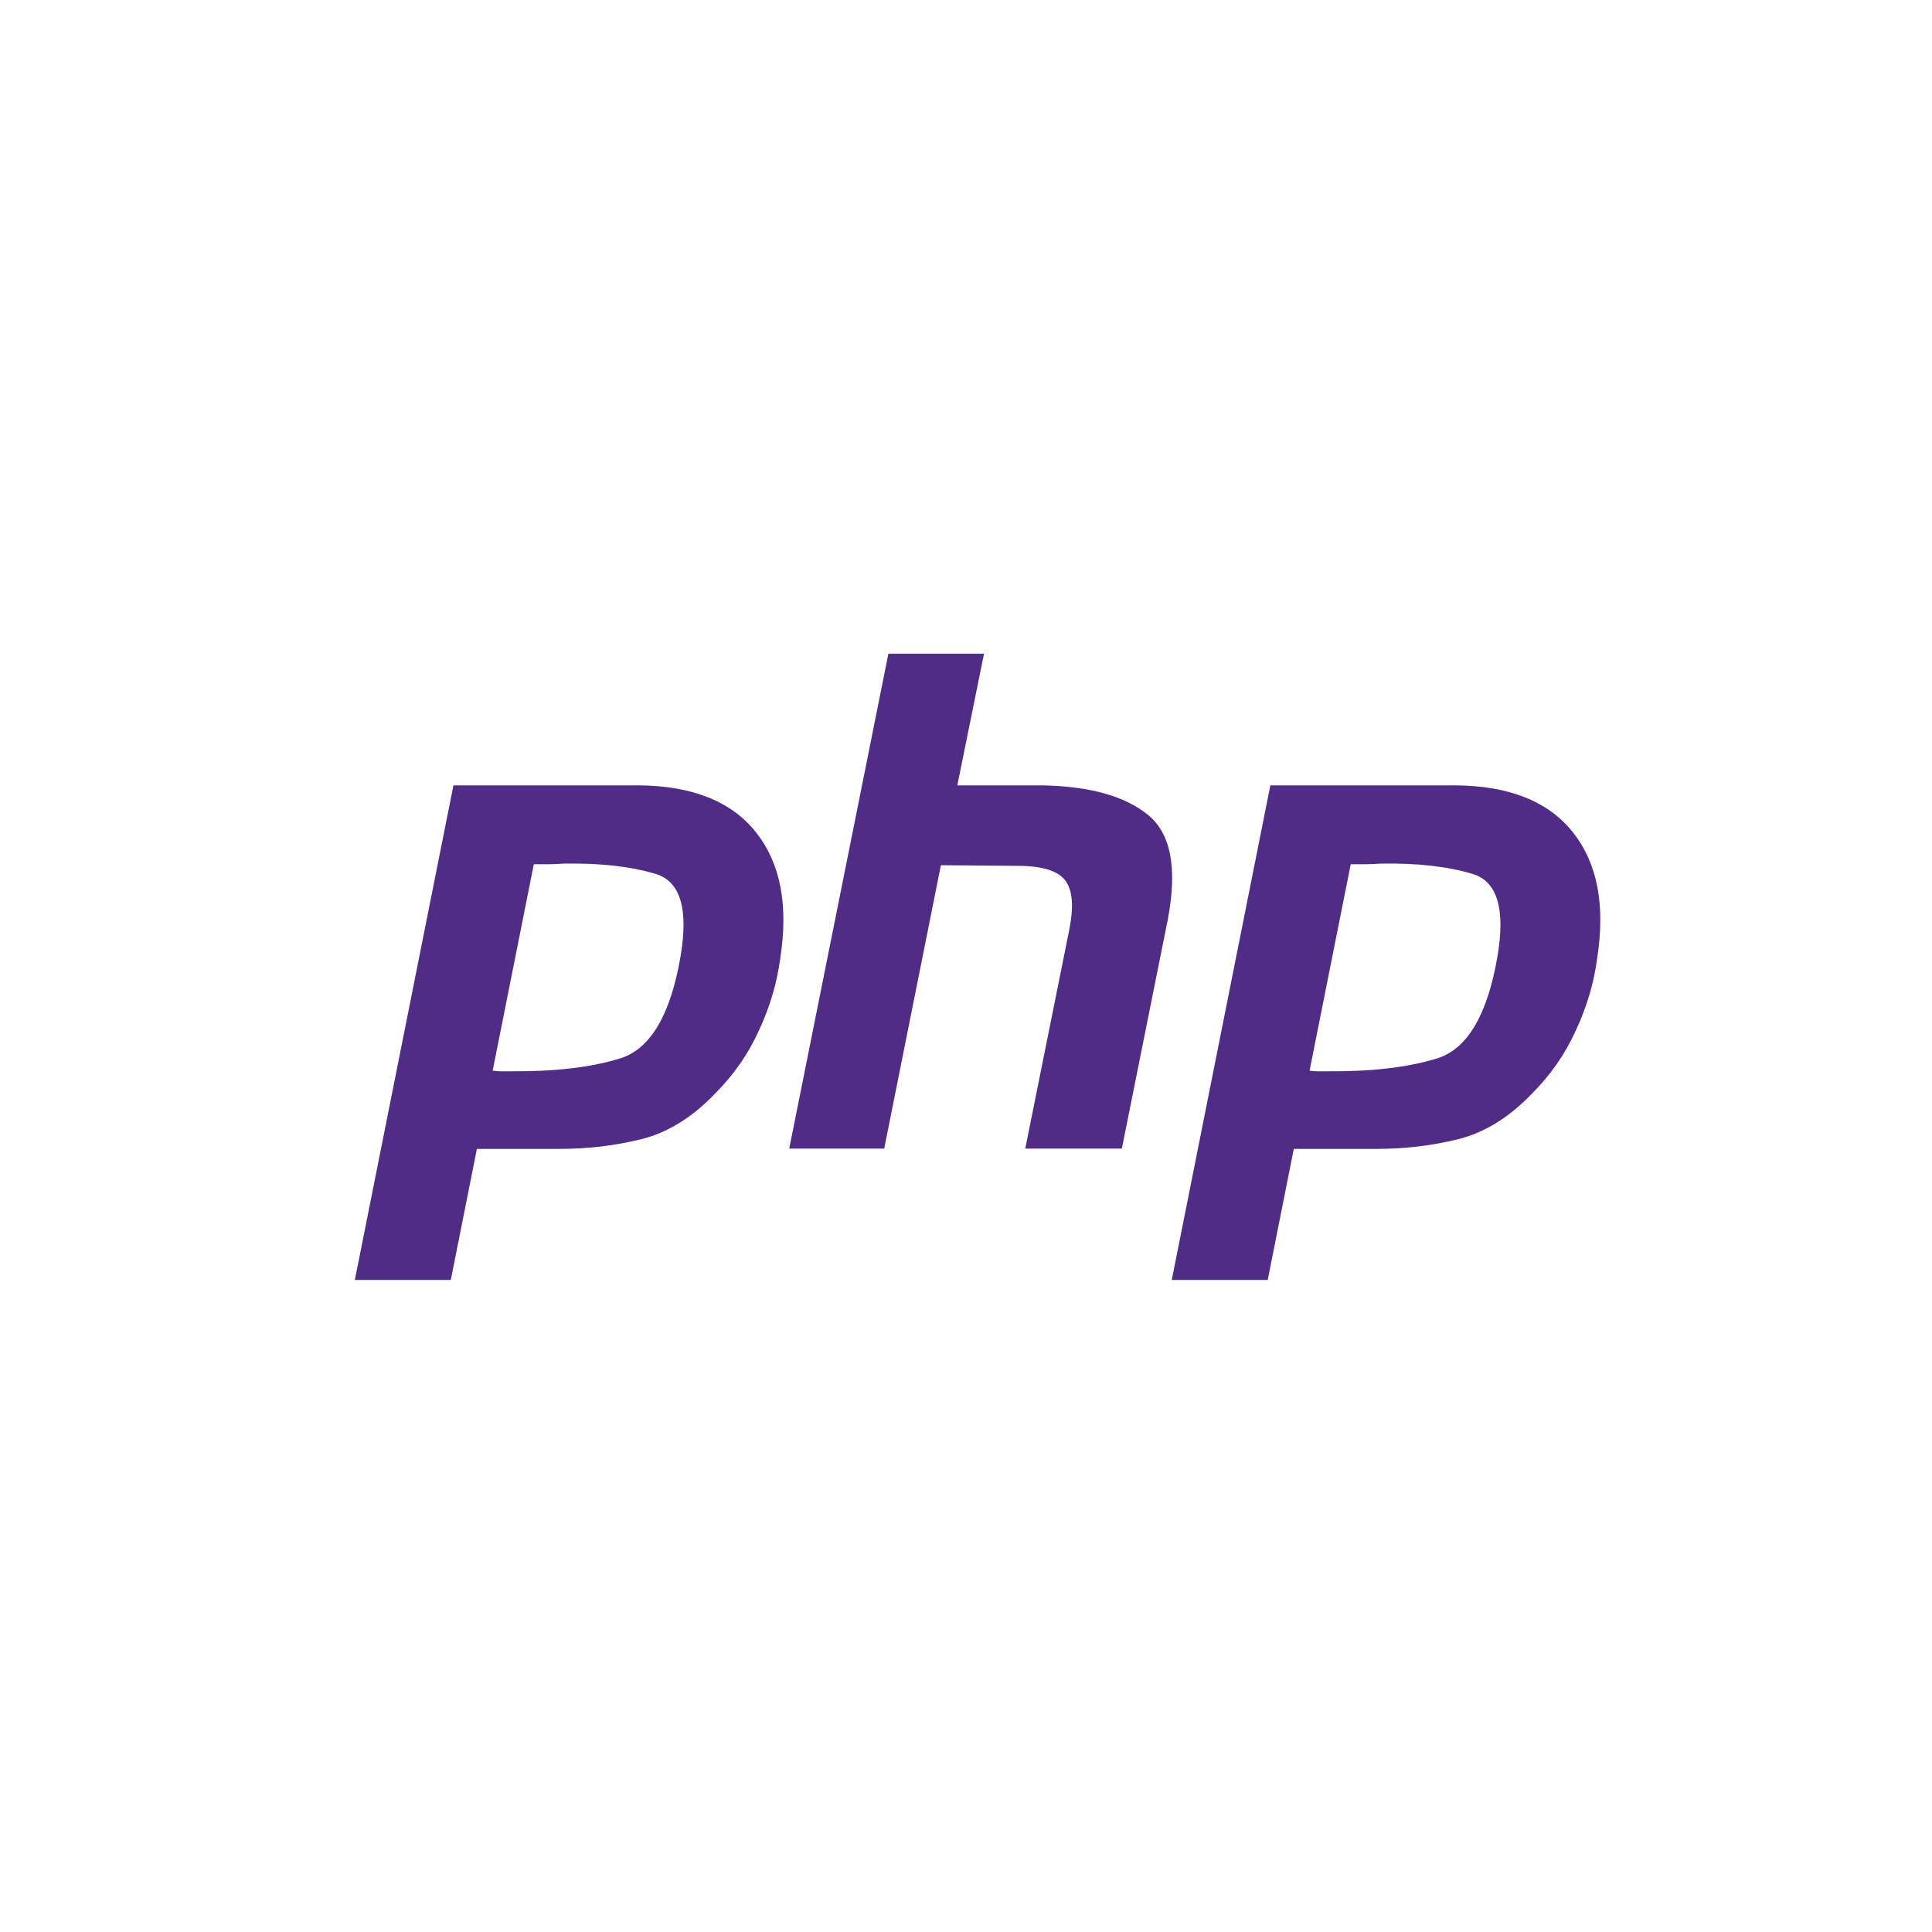<?xml version="1.0" encoding="UTF-8"?>
<svg id="Layer_1" data-name="Layer 1" xmlns="http://www.w3.org/2000/svg" viewBox="0 0 60 60">
  <path d="m14.08,24.39h5.74c1.68.01,2.9.5,3.66,1.46.76.96,1.01,2.26.75,3.92-.1.76-.32,1.5-.66,2.23-.33.73-.78,1.38-1.37,1.97-.71.74-1.48,1.21-2.29,1.41-.81.2-1.66.3-2.53.3h-2.57l-.81,4.07h-2.98l3.06-15.35Zm2.5,2.44l-1.28,6.42c.09.01.17.02.26.02h.3c1.37.01,2.51-.12,3.43-.41.91-.3,1.53-1.34,1.84-3.13.26-1.5,0-2.36-.77-2.59-.76-.23-1.71-.34-2.85-.32-.17.01-.34.02-.49.02h-.45l.02-.02Zm11.03-6.53h2.95l-.83,4.09h2.65c1.46.03,2.54.33,3.25.9.73.57.94,1.66.64,3.25l-1.43,7.13h-3l1.37-6.81c.14-.71.1-1.22-.13-1.52-.23-.3-.72-.45-1.48-.45l-2.38-.02-1.76,8.8h-2.95l3.08-15.37Zm11.84,4.09h5.74c1.68.01,2.9.5,3.66,1.46.76.96,1.01,2.26.75,3.92-.1.76-.32,1.5-.66,2.23-.33.73-.78,1.38-1.37,1.97-.71.74-1.48,1.21-2.29,1.41-.81.2-1.66.3-2.53.3h-2.57l-.81,4.07h-2.98l3.06-15.35Zm2.5,2.44l-1.28,6.42c.09.01.17.02.26.02h.3c1.37.01,2.51-.12,3.43-.41.91-.3,1.53-1.34,1.84-3.13.26-1.5,0-2.36-.77-2.59-.76-.23-1.71-.34-2.85-.32-.17.01-.34.02-.49.02h-.45l.02-.02Z" style="fill: #502c86; stroke-width: 0px;"/>
</svg>